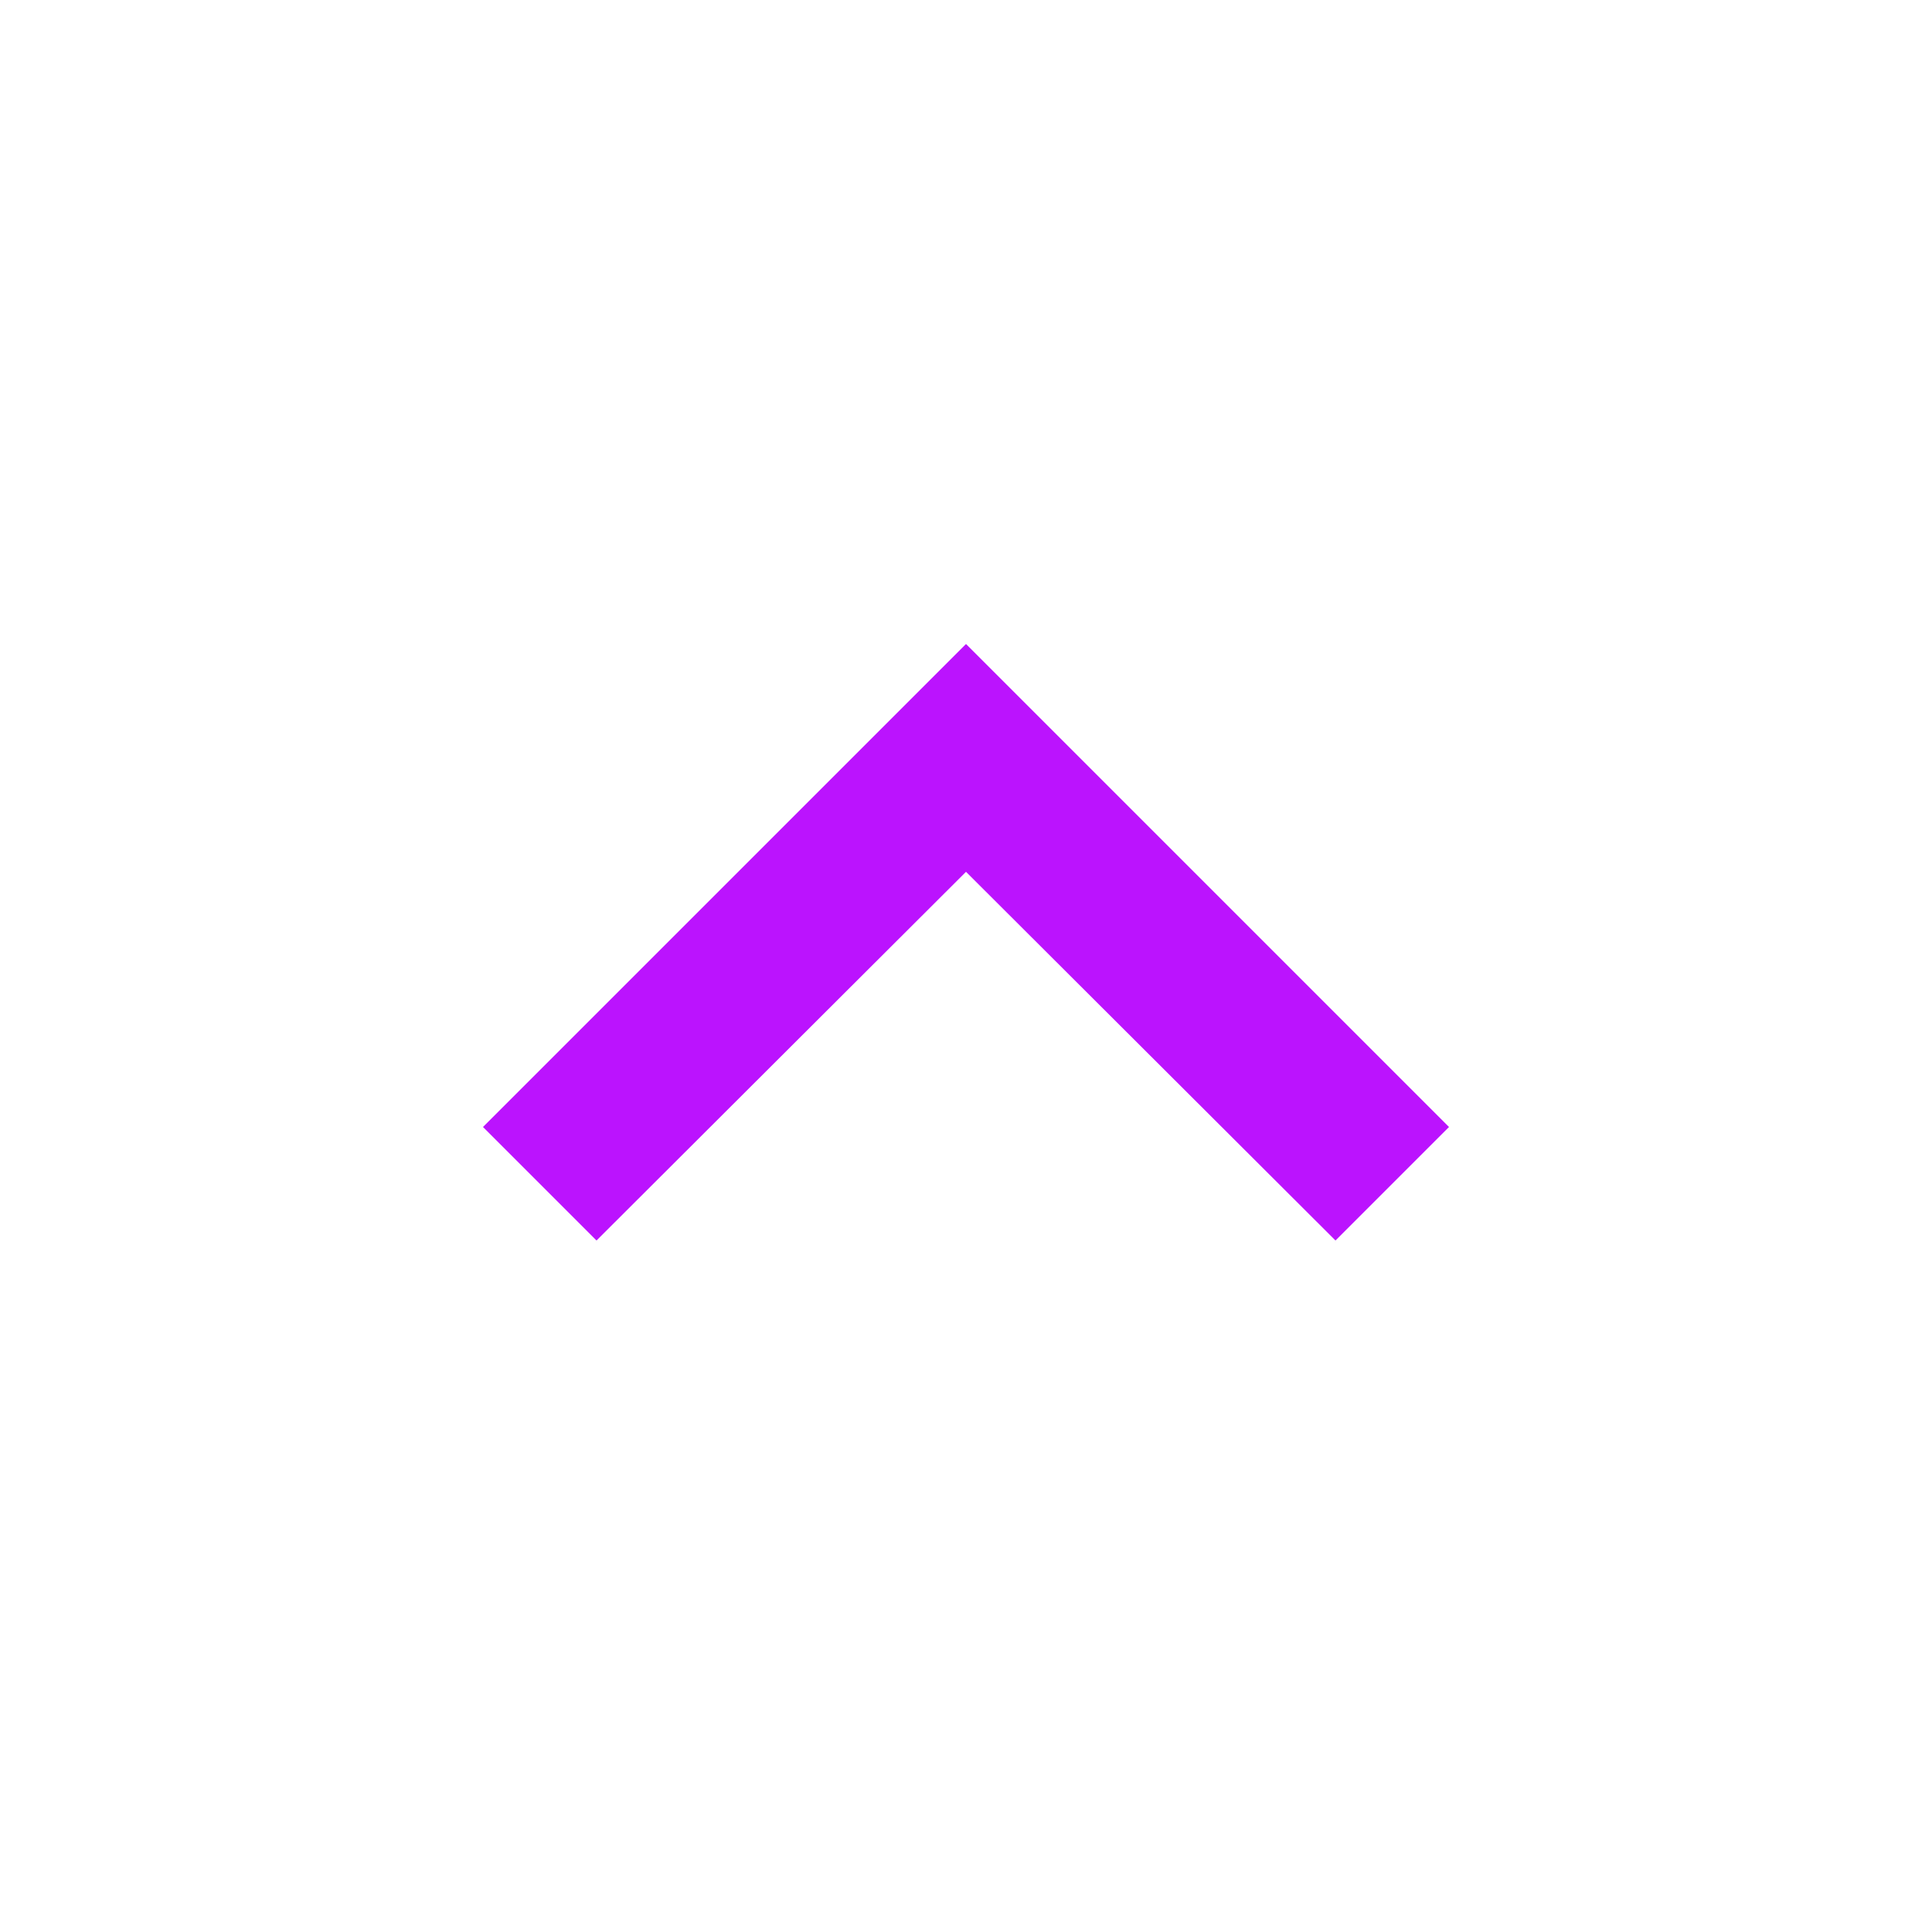<svg xmlns="http://www.w3.org/2000/svg" height="40px" viewBox="0 0 24 24" width="40px" fill="#BB13FE"><path d="M0 0h24v24H0V0z" fill="none"/><path d="M12 8l-6 6 1.41 1.41L12 10.83l4.59 4.58L18 14l-6-6z"/></svg>